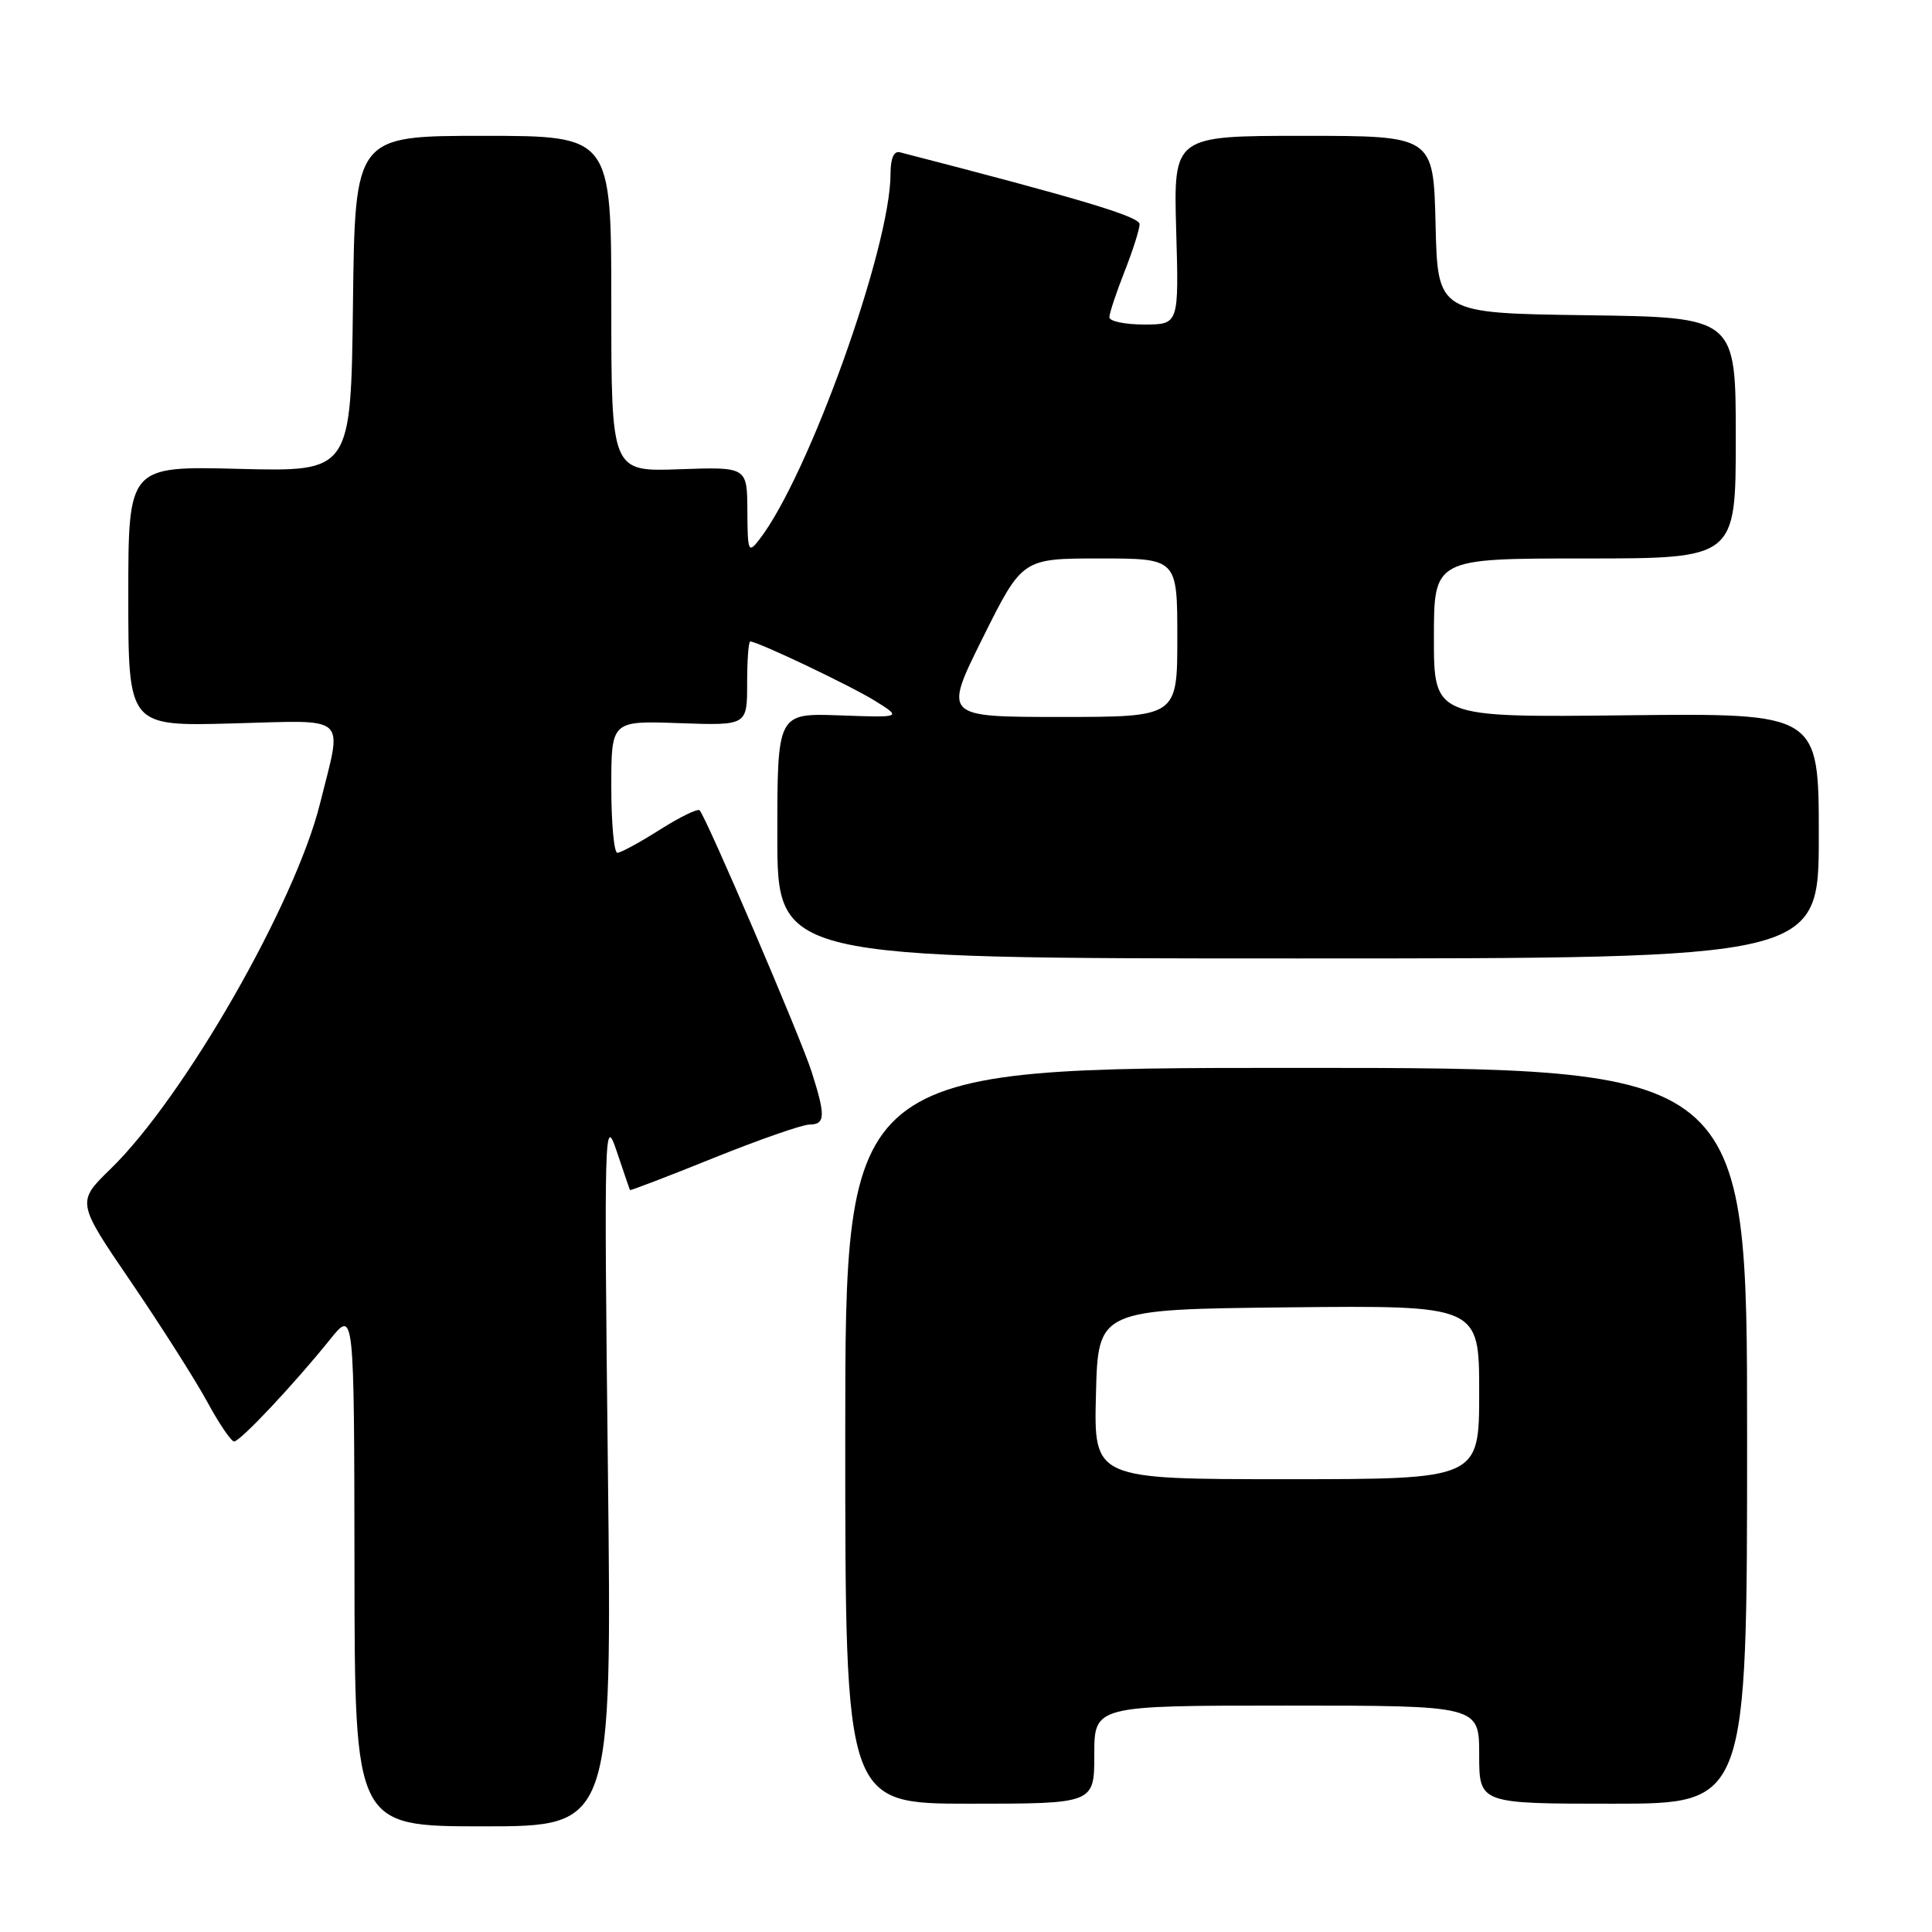 <?xml version="1.0" encoding="UTF-8" standalone="no"?>
<!DOCTYPE svg PUBLIC "-//W3C//DTD SVG 1.1//EN" "http://www.w3.org/Graphics/SVG/1.1/DTD/svg11.dtd" >
<svg xmlns="http://www.w3.org/2000/svg" xmlns:xlink="http://www.w3.org/1999/xlink" version="1.1" viewBox="0 0 256 256">
 <g >
 <path fill="currentColor"
d=" M 80.55 194.75 C 80.04 149.54 80.09 147.72 81.70 152.50 C 82.63 155.25 83.42 157.59 83.47 157.69 C 83.51 157.79 88.49 155.89 94.52 153.45 C 100.56 151.02 106.29 149.02 107.25 149.01 C 109.37 149.00 109.41 147.86 107.54 142.00 C 106.08 137.44 93.57 108.24 92.70 107.37 C 92.44 107.11 90.07 108.27 87.42 109.95 C 84.77 111.63 82.25 113.00 81.80 113.00 C 81.36 113.00 81.00 109.06 81.00 104.25 C 81.00 95.50 81.00 95.50 90.00 95.82 C 99.00 96.14 99.00 96.14 99.00 90.57 C 99.00 87.51 99.18 85.00 99.41 85.00 C 100.40 85.00 112.84 90.92 116.00 92.90 C 119.50 95.09 119.50 95.09 111.25 94.79 C 103.00 94.50 103.00 94.50 103.00 110.75 C 103.00 127.00 103.00 127.00 172.00 127.00 C 241.00 127.00 241.00 127.00 241.00 110.75 C 241.00 94.50 241.00 94.50 215.50 94.78 C 190.00 95.07 190.00 95.07 190.00 84.53 C 190.00 74.00 190.00 74.00 210.00 74.00 C 230.00 74.00 230.00 74.00 230.00 58.02 C 230.00 42.04 230.00 42.04 210.25 41.77 C 190.50 41.50 190.50 41.50 190.22 29.75 C 189.94 18.00 189.94 18.00 172.72 18.00 C 155.50 18.00 155.50 18.00 155.85 30.50 C 156.21 43.00 156.21 43.00 151.60 43.00 C 149.07 43.00 147.00 42.57 147.00 42.04 C 147.00 41.51 147.90 38.79 149.00 36.00 C 150.10 33.21 151.00 30.38 151.00 29.71 C 151.00 28.70 143.32 26.39 119.25 20.18 C 118.44 19.97 118.00 20.98 118.00 23.03 C 118.00 32.78 107.12 63.11 100.61 71.50 C 99.16 73.37 99.06 73.13 99.03 67.68 C 99.00 61.86 99.00 61.86 90.00 62.18 C 81.00 62.50 81.00 62.50 81.00 40.25 C 81.00 18.00 81.00 18.00 64.02 18.00 C 47.04 18.00 47.04 18.00 46.77 40.25 C 46.50 62.50 46.50 62.50 31.75 62.13 C 17.00 61.75 17.00 61.75 17.00 78.99 C 17.00 96.23 17.00 96.23 30.75 95.86 C 46.46 95.45 45.38 94.47 42.41 106.45 C 39.13 119.71 24.40 145.41 14.65 154.89 C 10.14 159.28 10.14 159.28 17.38 169.89 C 21.35 175.72 25.89 182.86 27.46 185.75 C 29.03 188.64 30.63 191.00 31.02 191.00 C 31.83 191.00 38.97 183.41 43.72 177.50 C 46.93 173.50 46.93 173.50 46.97 207.75 C 47.00 242.00 47.00 242.00 64.04 242.00 C 81.09 242.00 81.09 242.00 80.55 194.75 Z  M 145.00 232.50 C 145.00 226.00 145.00 226.00 170.50 226.00 C 196.00 226.00 196.00 226.00 196.00 232.50 C 196.00 239.00 196.00 239.00 213.75 239.00 C 231.50 239.00 231.50 239.00 231.50 190.25 C 231.50 141.50 231.50 141.50 171.75 141.50 C 112.00 141.50 112.00 141.50 112.00 190.25 C 112.00 239.00 112.00 239.00 128.50 239.00 C 145.00 239.00 145.00 239.00 145.00 232.50 Z  M 130.23 84.50 C 135.46 74.00 135.46 74.00 145.73 74.00 C 156.00 74.00 156.00 74.00 156.00 84.50 C 156.00 95.00 156.00 95.00 140.51 95.00 C 125.01 95.00 125.01 95.00 130.23 84.50 Z  M 145.22 184.75 C 145.50 173.50 145.50 173.50 170.75 173.23 C 196.00 172.97 196.00 172.97 196.00 184.48 C 196.00 196.00 196.00 196.00 170.47 196.00 C 144.93 196.00 144.93 196.00 145.22 184.75 Z "/>
</g>
</svg>